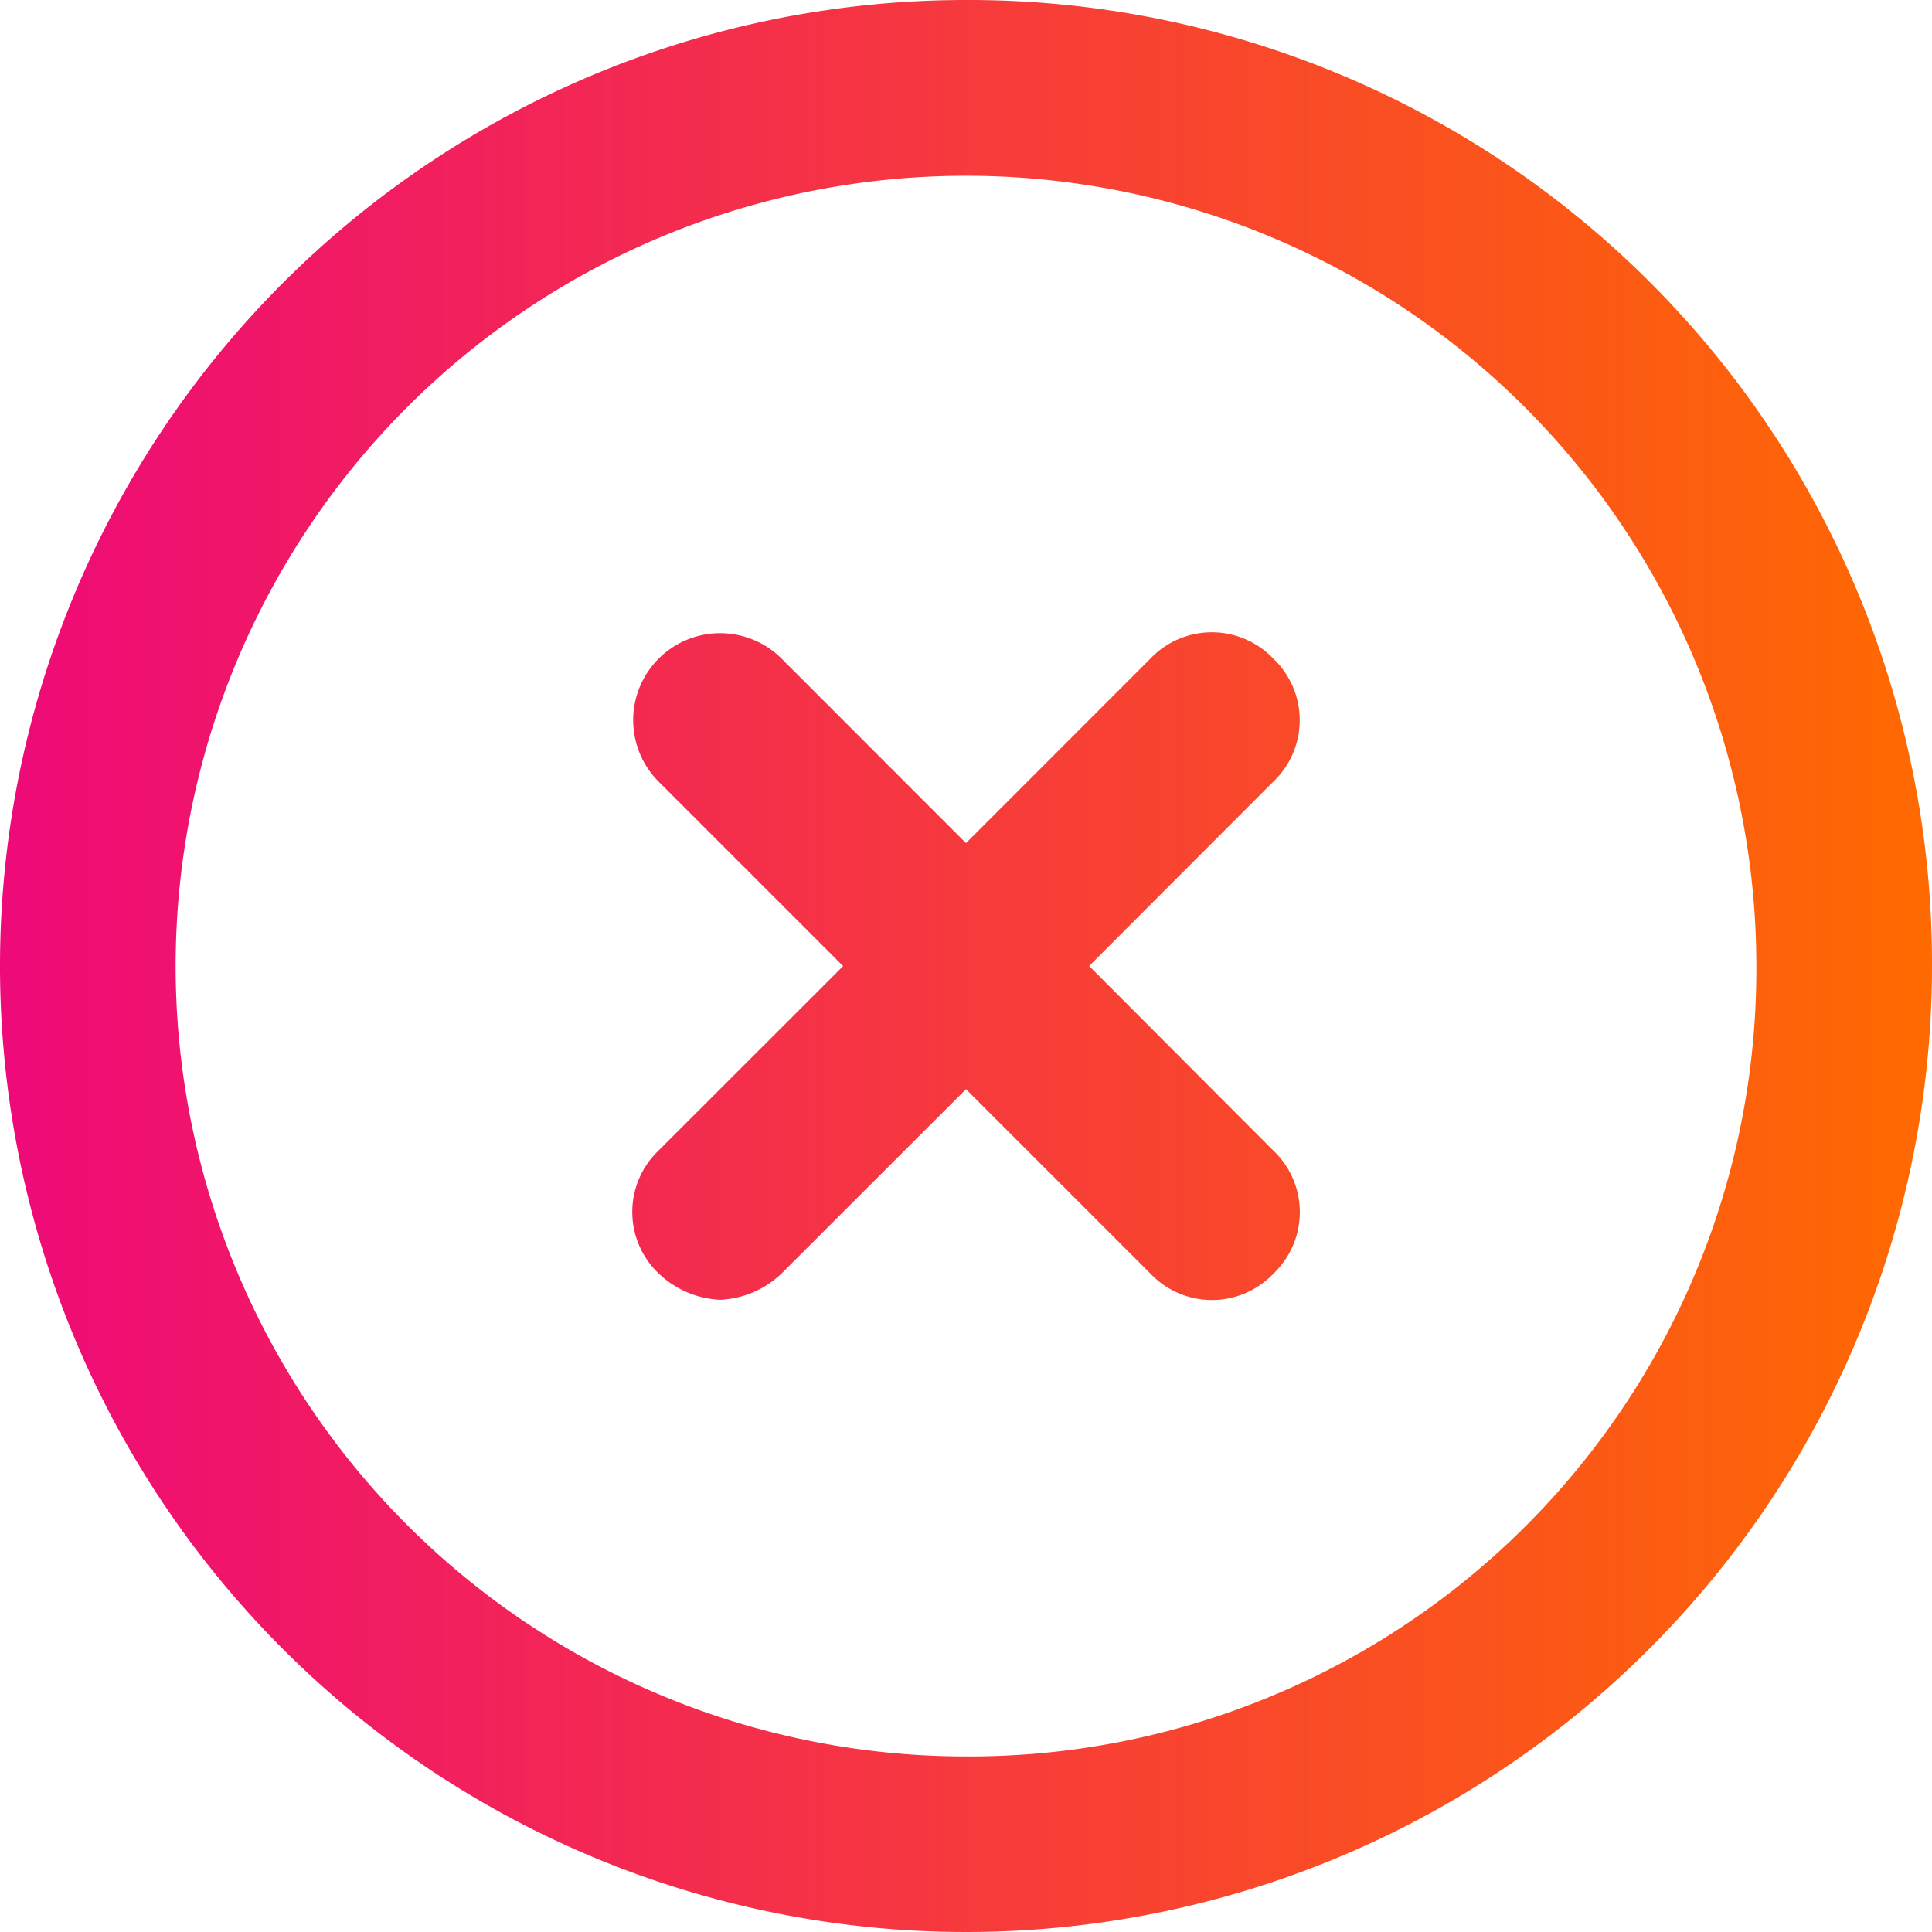 <svg xmlns="http://www.w3.org/2000/svg" xmlns:xlink="http://www.w3.org/1999/xlink" width="19.512" height="19.512" viewBox="0 0 19.512 19.512">
  <defs>
    <linearGradient id="linear-gradient" y1="0.5" x2="1" y2="0.5" gradientUnits="objectBoundingBox">
      <stop offset="0" stop-color="#ee0979"/>
      <stop offset="1" stop-color="#ff6a00"/>
    </linearGradient>
  </defs>
  <path id="close" d="M13.86,7.652a.857.857,0,0,0-1.242,0L10.756,9.515,8.894,7.652A.878.878,0,0,0,7.652,8.894l1.863,1.863L7.652,12.619a.857.857,0,0,0,0,1.242.958.958,0,0,0,.621.266.958.958,0,0,0,.621-.266L10.756,12l1.863,1.863a.857.857,0,0,0,1.242,0,.857.857,0,0,0,0-1.242L12,10.756,13.86,8.894A.857.857,0,0,0,13.86,7.652ZM10.756,1a9.756,9.756,0,1,0,9.756,9.756A9.728,9.728,0,0,0,10.756,1Zm0,17.739a7.982,7.982,0,1,1,7.982-7.982A7.949,7.949,0,0,1,10.756,18.739Z" transform="translate(-1 -1)" fill="url(#linear-gradient)"/>
</svg>
